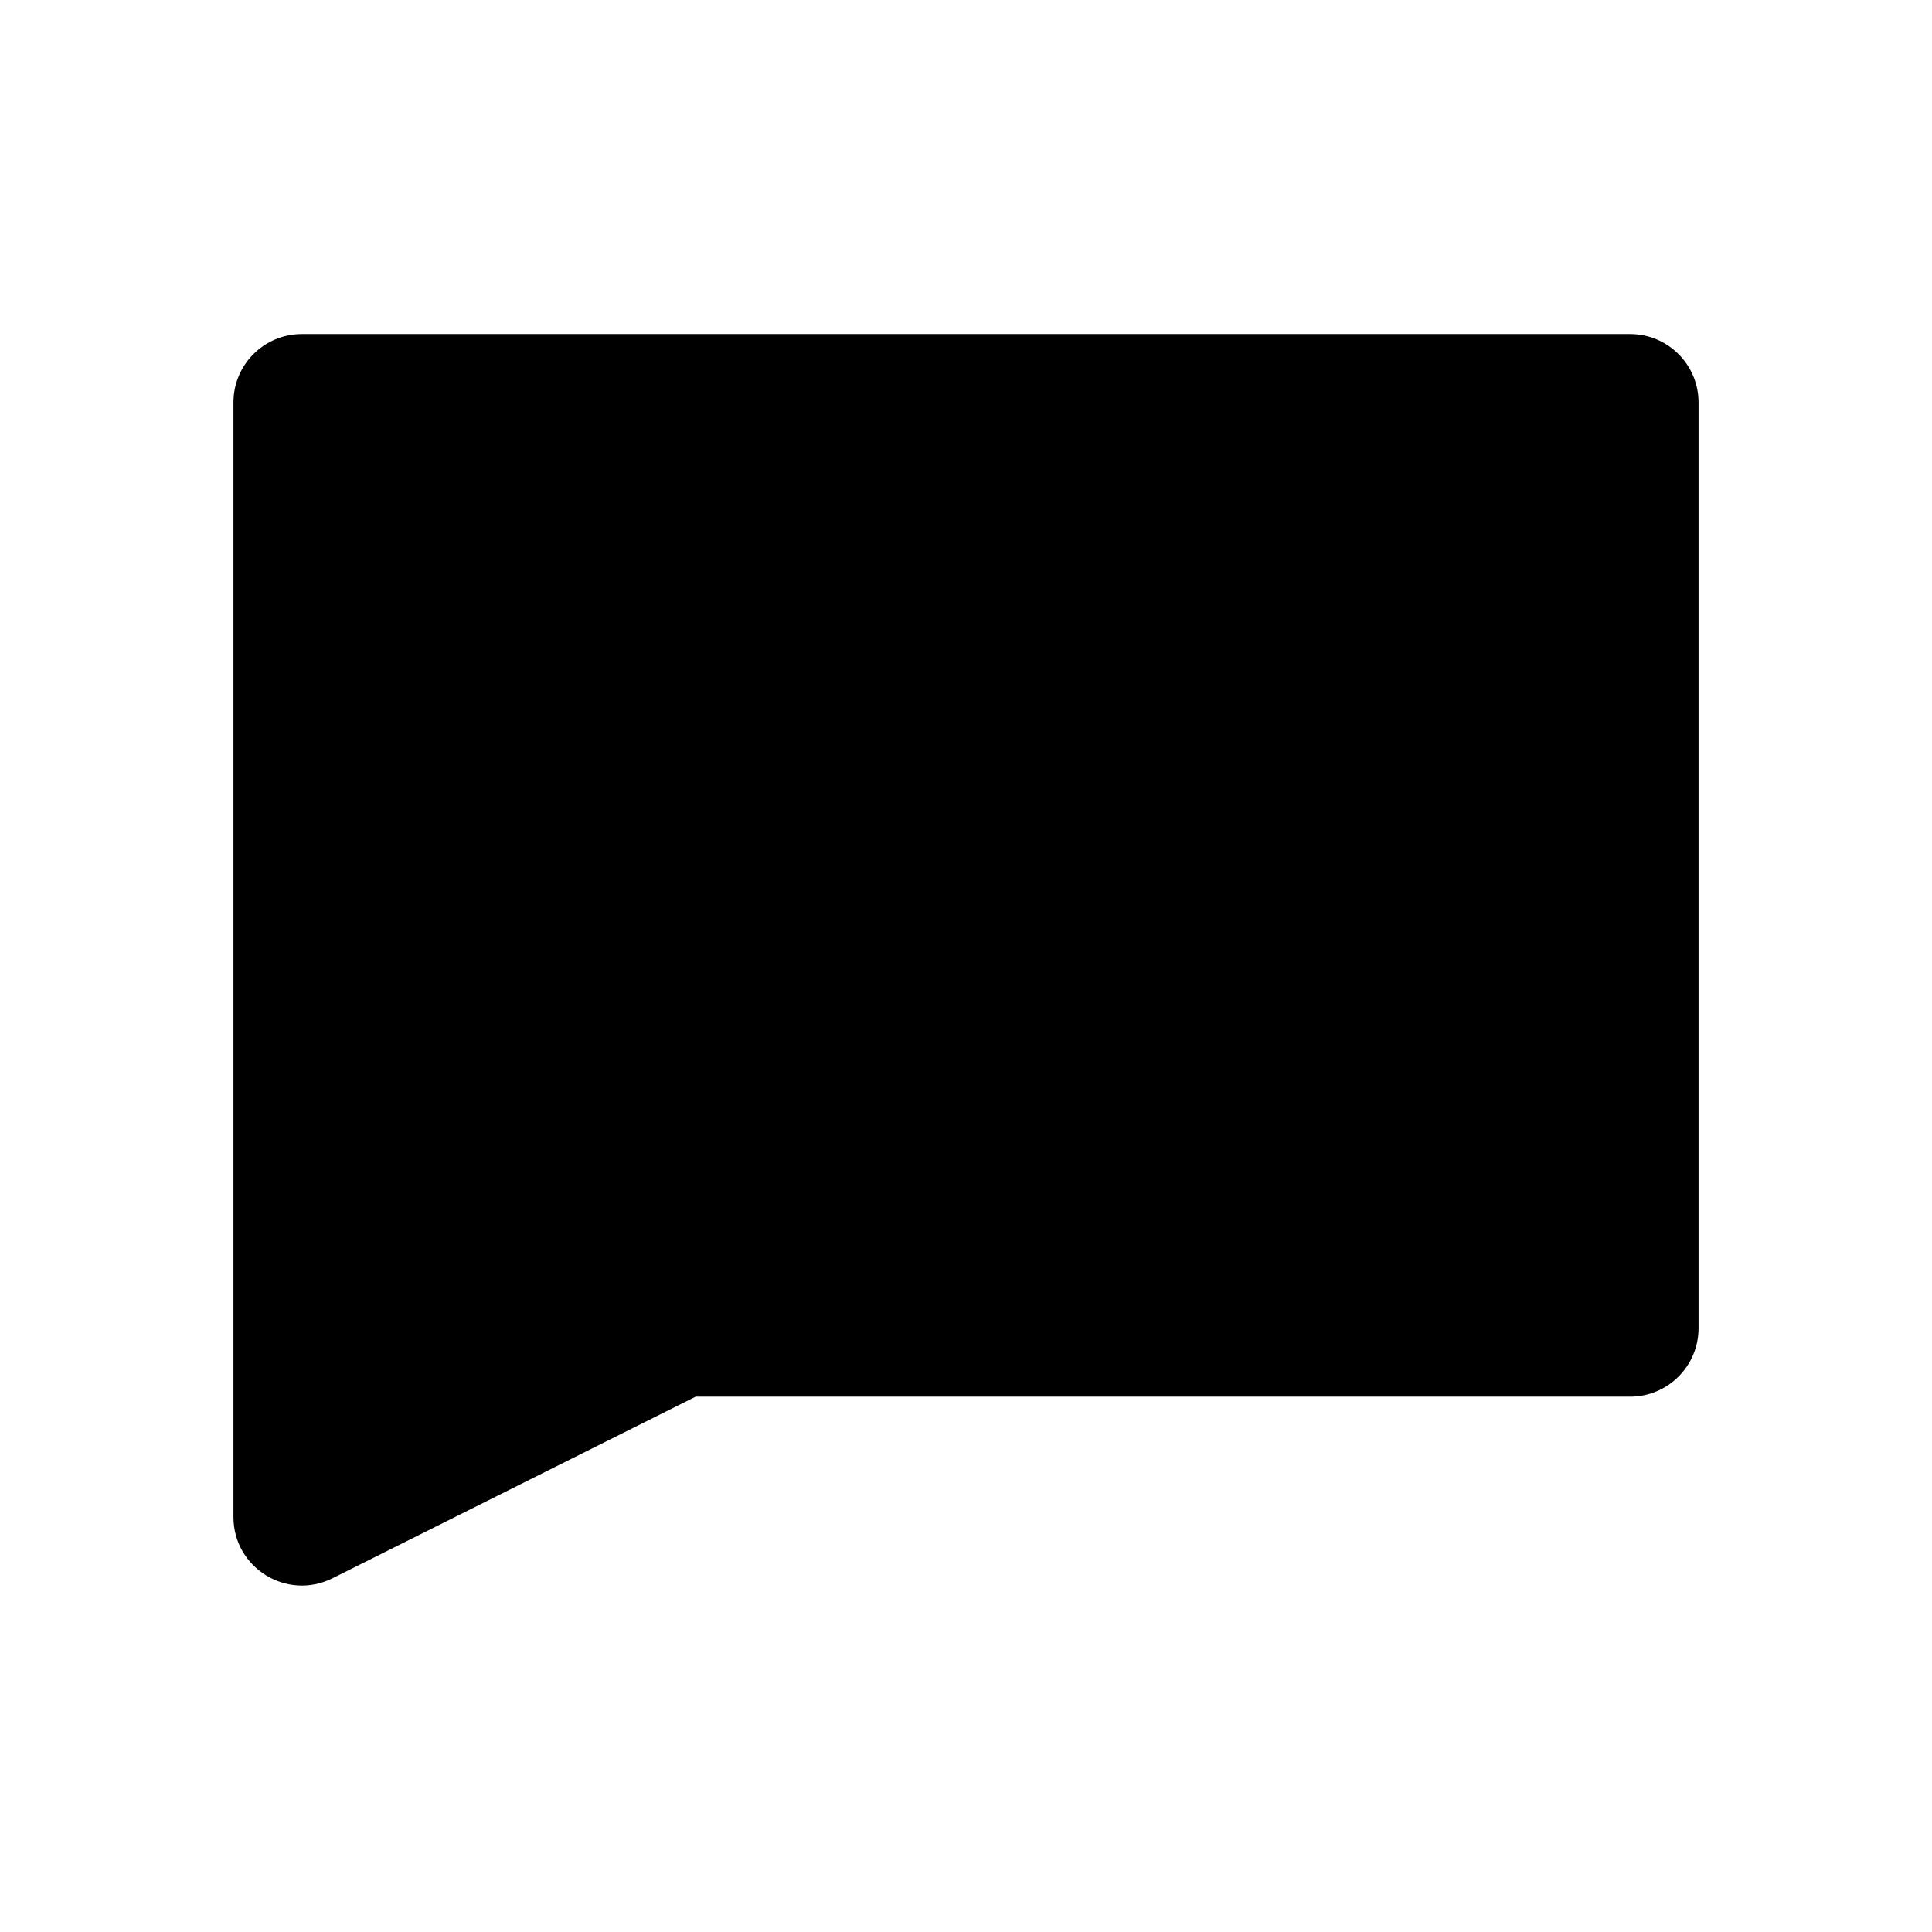 <svg width="24" height="24" viewBox="0 0 24 24" fill="none" xmlns="http://www.w3.org/2000/svg">
<path fill-rule="evenodd" clip-rule="evenodd" d="M3.75 4.15C3.28 4.15 2.9 4.53 2.9 5V18.845C2.9 19.477 3.565 19.888 4.13 19.606L8.642 17.35H20.25C20.719 17.35 21.1 16.969 21.1 16.5V5C21.1 4.53 20.719 4.15 20.25 4.15H3.75Z" fill="black"/>
</svg>

